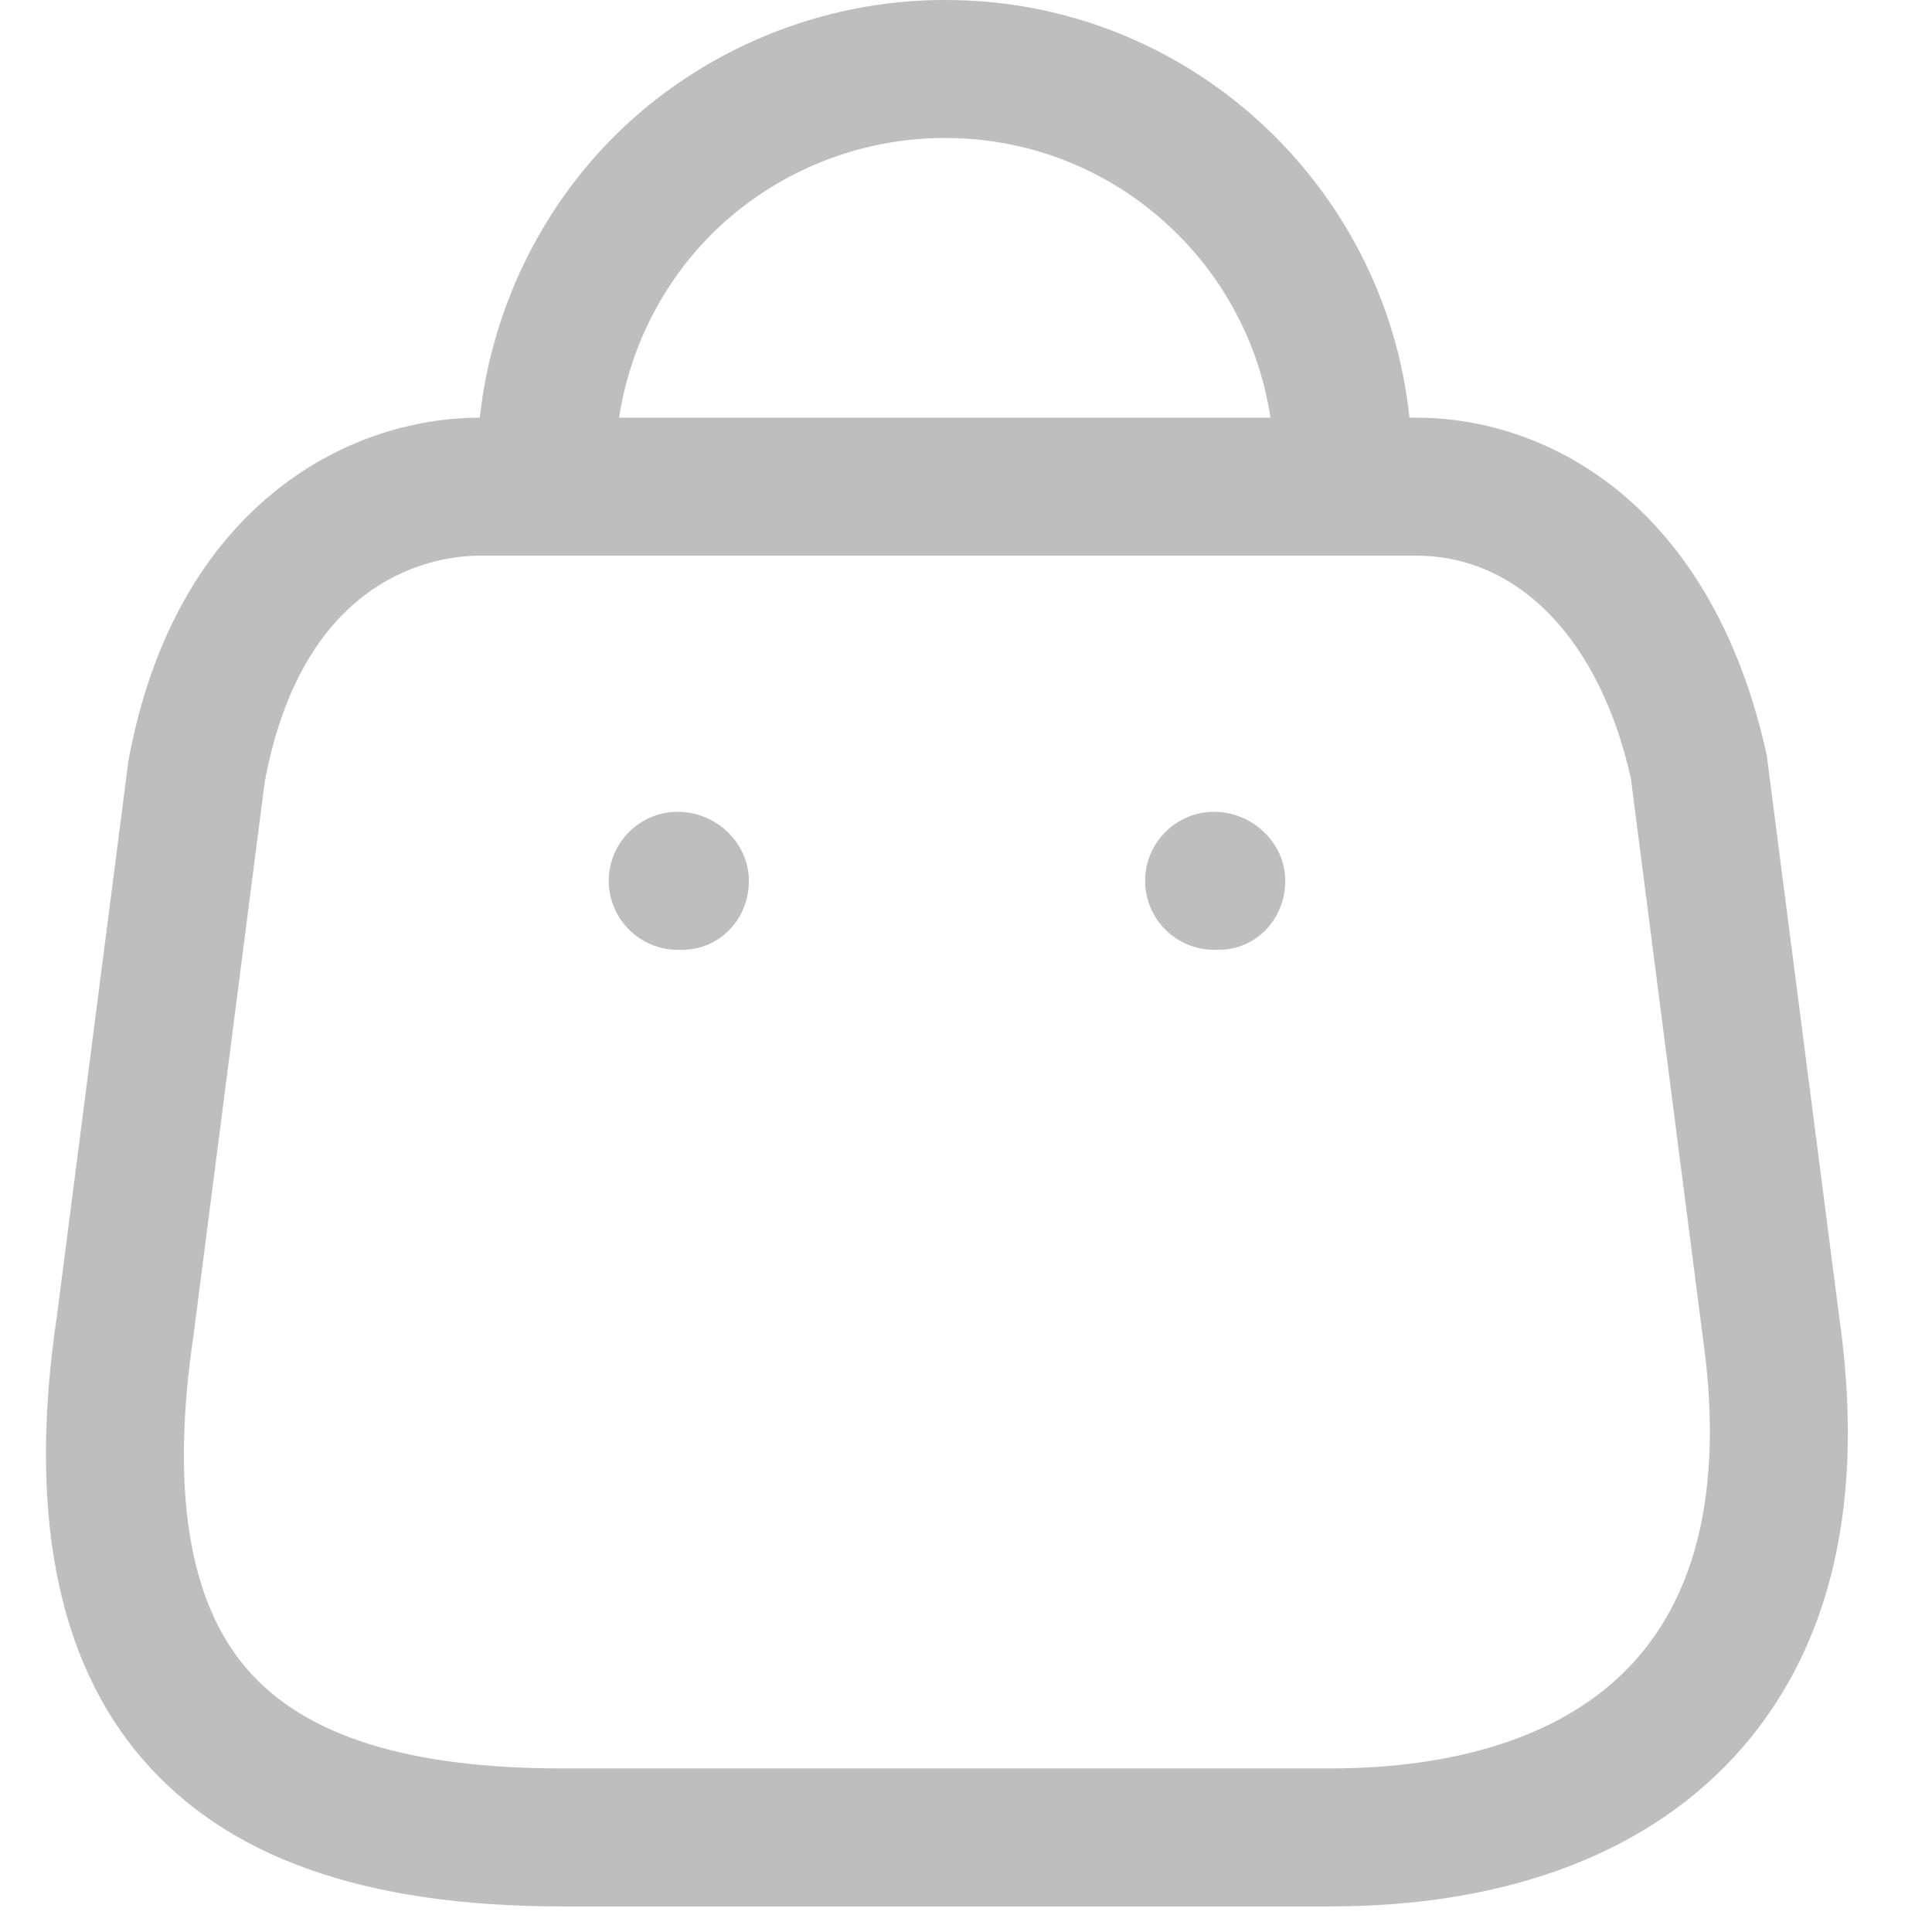 <svg width="21" height="21" viewBox="0 0 21 21" fill="none" xmlns="http://www.w3.org/2000/svg">
<path fill-rule="evenodd" clip-rule="evenodd" d="M10.281 0C12.895 0 15.054 1.992 15.32 4.539L15.395 4.54C16.845 4.54 18.608 5.503 19.203 8.204L19.991 14.311C20.274 16.282 19.921 17.863 18.938 18.997C17.959 20.125 16.412 20.722 14.46 20.722H6.112C3.969 20.722 2.476 20.197 1.547 19.118C0.614 18.036 0.302 16.413 0.62 14.295L1.396 8.269C1.906 5.506 3.771 4.54 5.215 4.54C5.34 3.391 5.858 2.297 6.681 1.477C7.626 0.538 8.929 0 10.26 0H10.281ZM15.395 6.04H5.215C4.774 6.04 3.3 6.218 2.877 8.502L2.105 14.502C1.854 16.185 2.048 17.403 2.683 18.14C3.31 18.868 4.432 19.222 6.112 19.222H14.46C15.508 19.222 16.939 19.013 17.803 18.015C18.489 17.224 18.726 16.046 18.506 14.513L17.727 8.461C17.395 6.97 16.518 6.04 15.395 6.04ZM13.197 8.824C13.611 8.824 13.97 9.16 13.97 9.574C13.97 9.988 13.657 10.324 13.243 10.324H13.197C12.783 10.324 12.447 9.988 12.447 9.574C12.447 9.16 12.783 8.824 13.197 8.824ZM7.367 8.824C7.781 8.824 8.14 9.16 8.14 9.574C8.14 9.988 7.826 10.324 7.412 10.324H7.367C6.953 10.324 6.617 9.988 6.617 9.574C6.617 9.16 6.953 8.824 7.367 8.824ZM10.278 1.5H10.263C9.322 1.5 8.405 1.879 7.74 2.54C7.198 3.08 6.844 3.788 6.729 4.54L13.809 4.54C13.552 2.822 12.066 1.5 10.278 1.5Z" fill="#BEBEBE"/>
</svg>
